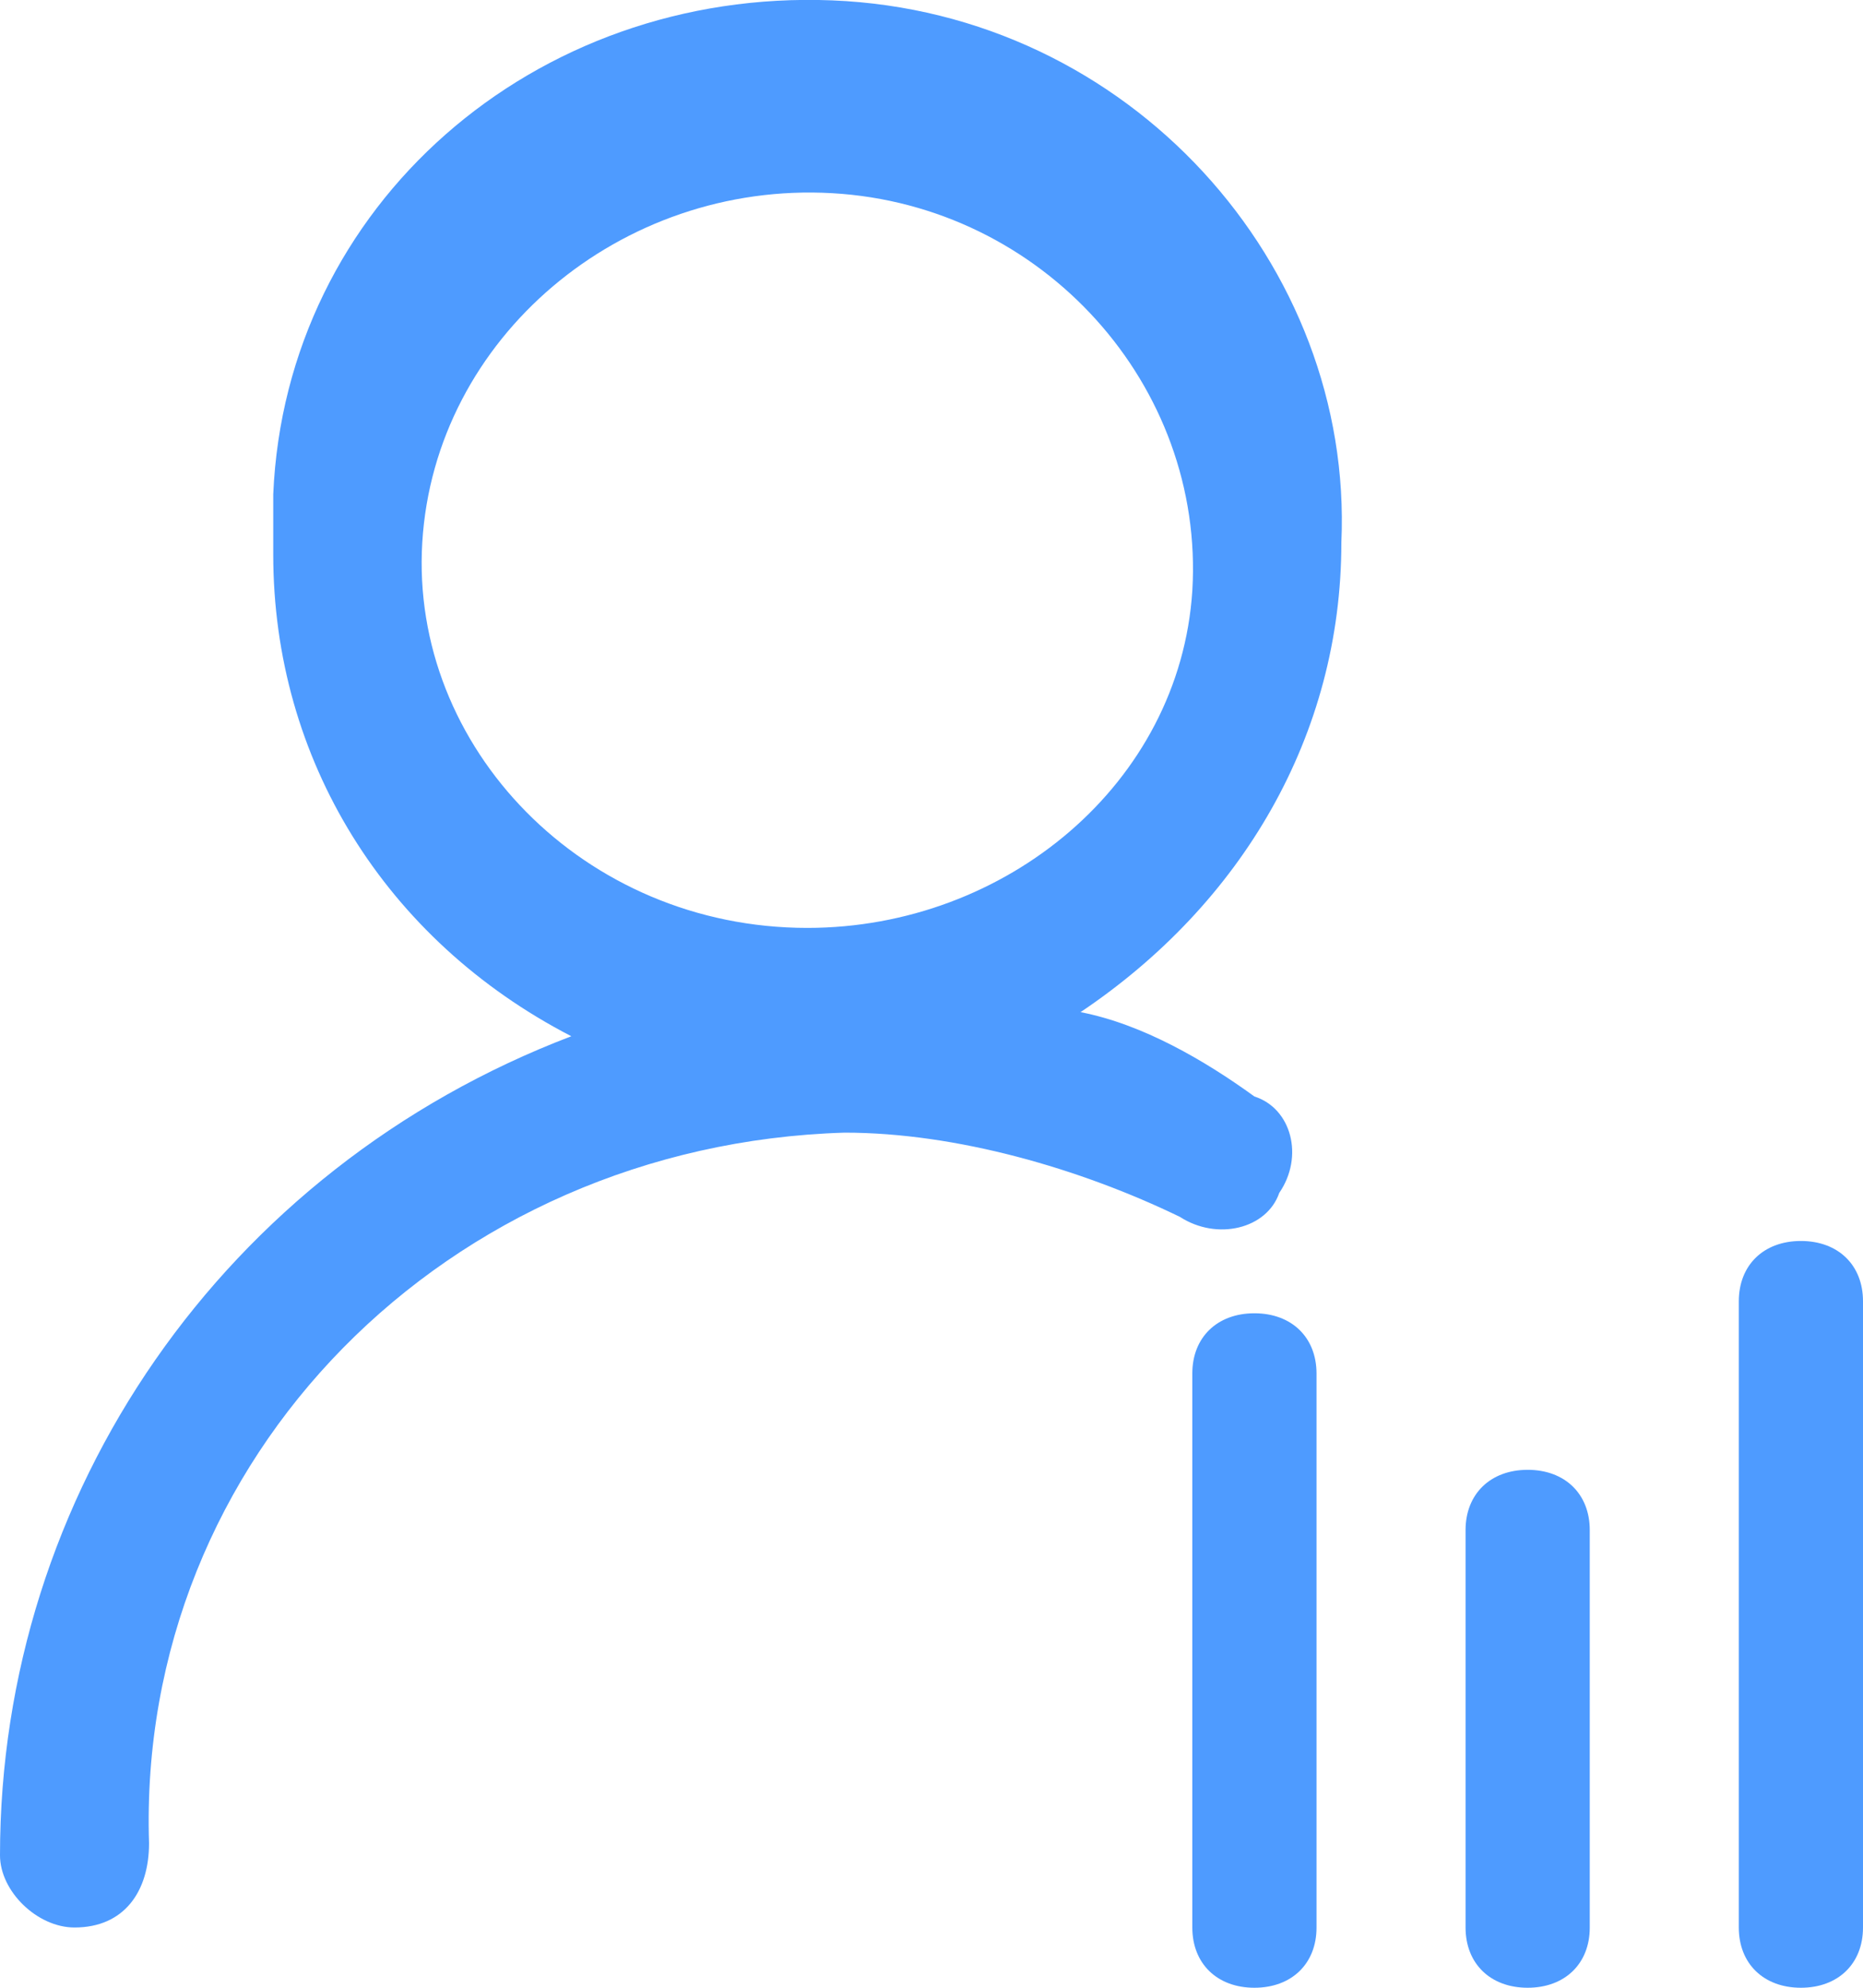 <svg width="15" height="16"><path d="M10.3 9.602c.2-.291.1-.68-.2-.776-.4-.29-.9-.582-1.4-.679 1.3-.872 2.1-2.23 2.1-3.78C10.9 2.136 9.1.1 6.7.003 4.3-.093 2.3 1.652 2.2 3.979v.484c0 1.648.9 3.103 2.4 3.878C1.8 9.408 0 12.025 0 14.934c0 .29.3.581.6.581.4 0 .6-.29.6-.678-.1-3.103 2.4-5.623 5.6-5.72.9 0 1.9.29 2.7.678.3.194.7.097.8-.193zM3.4 4.366C3.5 2.718 5 1.458 6.7 1.555c1.7.097 3 1.551 2.9 3.2-.1 1.55-1.5 2.714-3.1 2.714-1.8 0-3.2-1.454-3.1-3.103zM14.5 16c-.3 0-.5-.194-.5-.485v-5.04c0-.292.2-.486.5-.486s.5.194.5.485v5.041c0 .291-.2.485-.5.485zm-2.2 0c-.3 0-.5-.194-.5-.485v-3.199c0-.29.2-.485.5-.485s.5.194.5.485v3.2c0 .29-.2.484-.5.484zm-2.2 0c-.3 0-.5-.194-.5-.485v-4.46c0-.29.2-.484.5-.484s.5.194.5.485v4.46c0 .29-.2.484-.5.484z" fill="#4E9BFF"/></svg>